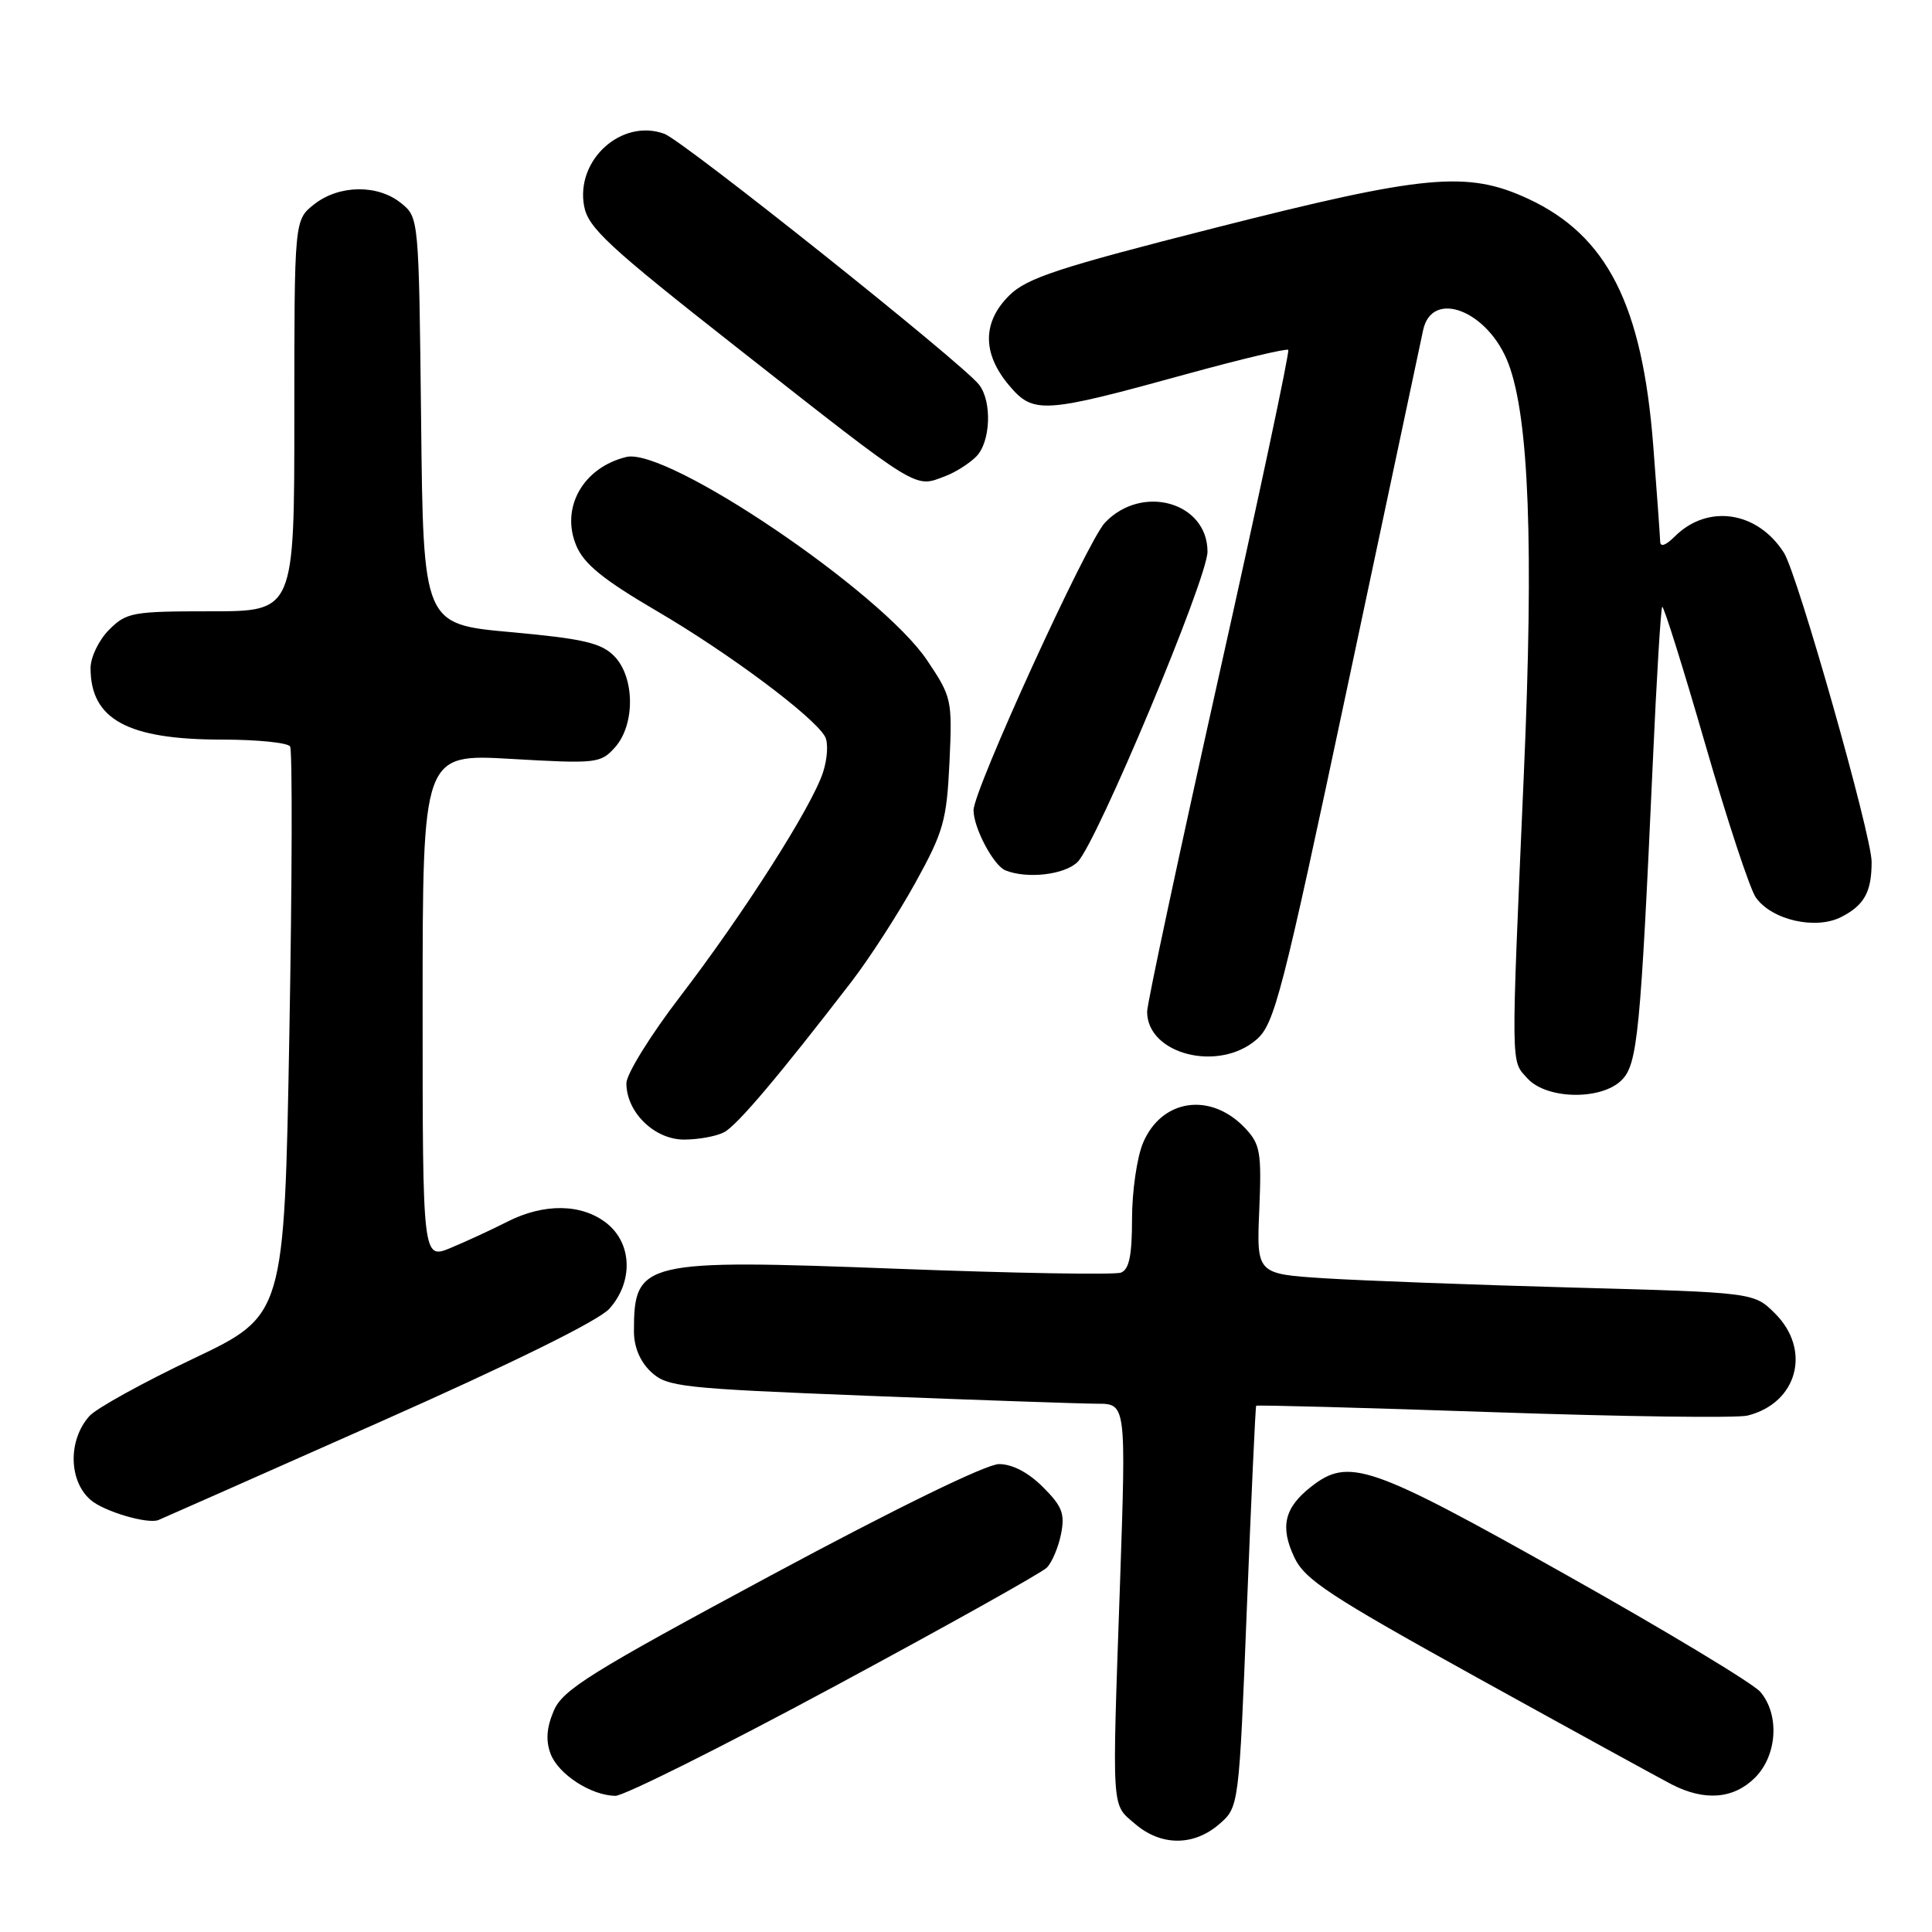 <?xml version="1.0" encoding="UTF-8" standalone="no"?>
<!DOCTYPE svg PUBLIC "-//W3C//DTD SVG 1.1//EN" "http://www.w3.org/Graphics/SVG/1.1/DTD/svg11.dtd" >
<svg xmlns="http://www.w3.org/2000/svg" xmlns:xlink="http://www.w3.org/1999/xlink" version="1.1" viewBox="0 0 256 256">
 <g >
 <path fill="currentColor"
d=" M 161.53 241.73 C 164.17 239.45 164.17 239.45 165.22 212.98 C 165.80 198.41 166.35 186.40 166.45 186.27 C 166.54 186.15 180.67 186.53 197.85 187.12 C 215.02 187.71 230.19 187.92 231.56 187.57 C 238.17 185.92 240.06 178.90 235.21 174.05 C 232.41 171.26 232.41 171.26 208.46 170.61 C 195.28 170.25 180.45 169.69 175.50 169.38 C 166.50 168.80 166.50 168.80 166.86 160.33 C 167.18 152.70 166.99 151.62 165.01 149.51 C 160.44 144.65 153.91 145.59 151.45 151.46 C 150.65 153.37 150.00 157.89 150.00 161.50 C 150.00 166.36 149.62 168.21 148.53 168.63 C 147.72 168.94 134.40 168.71 118.93 168.12 C 85.06 166.83 84.00 167.08 84.00 176.41 C 84.00 178.48 84.81 180.42 86.26 181.78 C 88.39 183.77 90.15 183.97 115.01 184.95 C 129.58 185.52 143.24 185.99 145.36 186.00 C 149.22 186.00 149.22 186.00 148.41 209.75 C 147.34 240.57 147.24 238.95 150.42 241.69 C 153.84 244.62 158.15 244.64 161.53 241.73 Z  M 110.50 223.49 C 125.32 215.51 138.01 208.42 138.70 207.73 C 139.39 207.04 140.24 205.03 140.59 203.28 C 141.13 200.59 140.75 199.59 138.19 197.04 C 136.26 195.11 134.14 194.00 132.37 194.00 C 130.69 194.00 118.71 199.85 102.15 208.75 C 78.18 221.64 74.55 223.90 73.37 226.70 C 72.42 228.94 72.30 230.65 72.96 232.40 C 73.99 235.10 78.29 237.90 81.53 237.96 C 82.64 237.98 95.68 231.47 110.50 223.49 Z  M 232.55 235.55 C 235.50 232.59 235.83 227.20 233.25 224.18 C 232.29 223.06 220.63 216.03 207.34 208.57 C 181.44 194.02 178.71 193.08 173.69 197.03 C 170.18 199.79 169.59 202.32 171.51 206.37 C 172.91 209.33 176.21 211.49 195.81 222.34 C 208.29 229.24 219.85 235.58 221.50 236.44 C 225.87 238.69 229.71 238.38 232.55 235.55 Z  M 50.00 188.57 C 67.89 180.64 79.34 174.99 80.75 173.41 C 83.94 169.83 83.77 164.75 80.37 162.07 C 77.07 159.48 72.08 159.41 67.21 161.89 C 65.17 162.93 61.81 164.48 59.75 165.34 C 56.00 166.90 56.00 166.90 56.00 133.39 C 56.00 99.88 56.00 99.88 67.75 100.56 C 79.03 101.21 79.58 101.15 81.48 99.04 C 84.19 96.02 84.13 89.69 81.36 86.91 C 79.63 85.18 77.24 84.63 67.68 83.76 C 56.09 82.71 56.09 82.71 55.80 55.77 C 55.50 28.82 55.50 28.82 53.14 26.91 C 50.05 24.41 44.93 24.48 41.63 27.07 C 39.00 29.15 39.00 29.15 39.00 55.07 C 39.00 81.00 39.00 81.00 27.95 81.00 C 17.56 81.00 16.76 81.14 14.45 83.45 C 13.10 84.81 12.00 87.08 12.00 88.52 C 12.00 95.33 16.91 98.00 29.41 98.00 C 34.07 98.00 38.13 98.41 38.44 98.91 C 38.75 99.41 38.71 116.58 38.34 137.06 C 37.67 174.30 37.67 174.30 25.59 180.04 C 18.94 183.20 12.75 186.62 11.84 187.64 C 9.00 190.83 9.08 196.23 12.02 198.76 C 13.77 200.27 19.56 201.99 21.00 201.41 C 21.27 201.31 34.32 195.53 50.00 188.57 Z  M 95.96 150.02 C 97.69 149.10 103.22 142.56 112.81 130.10 C 115.18 127.02 118.99 121.13 121.27 117.01 C 125.03 110.20 125.44 108.74 125.81 101.01 C 126.19 92.72 126.12 92.37 122.85 87.50 C 116.77 78.43 88.41 59.25 83.00 60.55 C 77.26 61.94 74.25 67.27 76.36 72.30 C 77.38 74.74 79.93 76.81 87.09 81.00 C 96.65 86.60 107.83 94.95 109.32 97.60 C 109.77 98.41 109.65 100.54 109.04 102.38 C 107.52 106.98 98.52 121.09 90.08 132.10 C 86.19 137.18 83.00 142.33 83.00 143.54 C 83.00 147.37 86.71 151.00 90.64 151.00 C 92.56 151.00 94.95 150.56 95.96 150.02 Z  M 214.88 143.12 C 216.98 141.02 217.38 136.96 219.00 101.13 C 219.50 89.92 220.07 80.60 220.25 80.41 C 220.44 80.23 222.99 88.36 225.92 98.49 C 228.84 108.61 231.87 117.80 232.65 118.91 C 234.76 121.92 240.61 123.25 244.01 121.49 C 247.04 119.93 248.00 118.17 248.00 114.20 C 248.00 110.68 238.19 76.11 236.39 73.26 C 232.88 67.72 226.26 66.74 221.90 71.10 C 220.71 72.29 219.99 72.53 219.98 71.75 C 219.96 71.06 219.55 65.33 219.06 59.00 C 217.61 40.40 212.96 31.22 202.51 26.35 C 194.44 22.60 188.86 23.11 161.00 30.19 C 140.29 35.45 136.08 36.83 133.75 39.13 C 130.16 42.67 130.14 46.82 133.68 51.03 C 136.93 54.90 138.17 54.82 157.40 49.52 C 164.50 47.57 170.48 46.15 170.70 46.36 C 170.91 46.58 166.79 65.96 161.54 89.43 C 156.30 112.90 152.00 132.98 152.00 134.05 C 152.00 139.70 161.45 142.11 166.49 137.75 C 168.88 135.68 169.86 131.89 178.54 91.00 C 183.74 66.52 188.25 45.26 188.57 43.75 C 189.74 38.24 197.23 41.18 199.88 48.19 C 202.60 55.37 203.24 72.24 201.92 102.49 C 200.19 142.25 200.17 140.42 202.40 142.90 C 204.94 145.69 212.18 145.82 214.88 143.12 Z  M 142.79 114.21 C 145.34 111.66 160.00 76.64 160.00 73.10 C 160.00 66.53 151.30 64.08 146.40 69.27 C 144.03 71.79 129.00 104.68 129.00 107.36 C 129.00 109.70 131.65 114.70 133.23 115.33 C 136.11 116.49 141.09 115.91 142.79 114.21 Z  M 125.28 63.08 C 126.61 62.58 128.43 61.42 129.34 60.51 C 131.27 58.59 131.48 53.19 129.72 50.96 C 127.39 48.02 90.55 18.66 88.03 17.73 C 82.38 15.66 76.25 21.19 77.40 27.32 C 77.94 30.20 80.65 32.70 97.67 46.07 C 122.15 65.30 121.12 64.66 125.28 63.08 Z "/>
</g>
</svg>